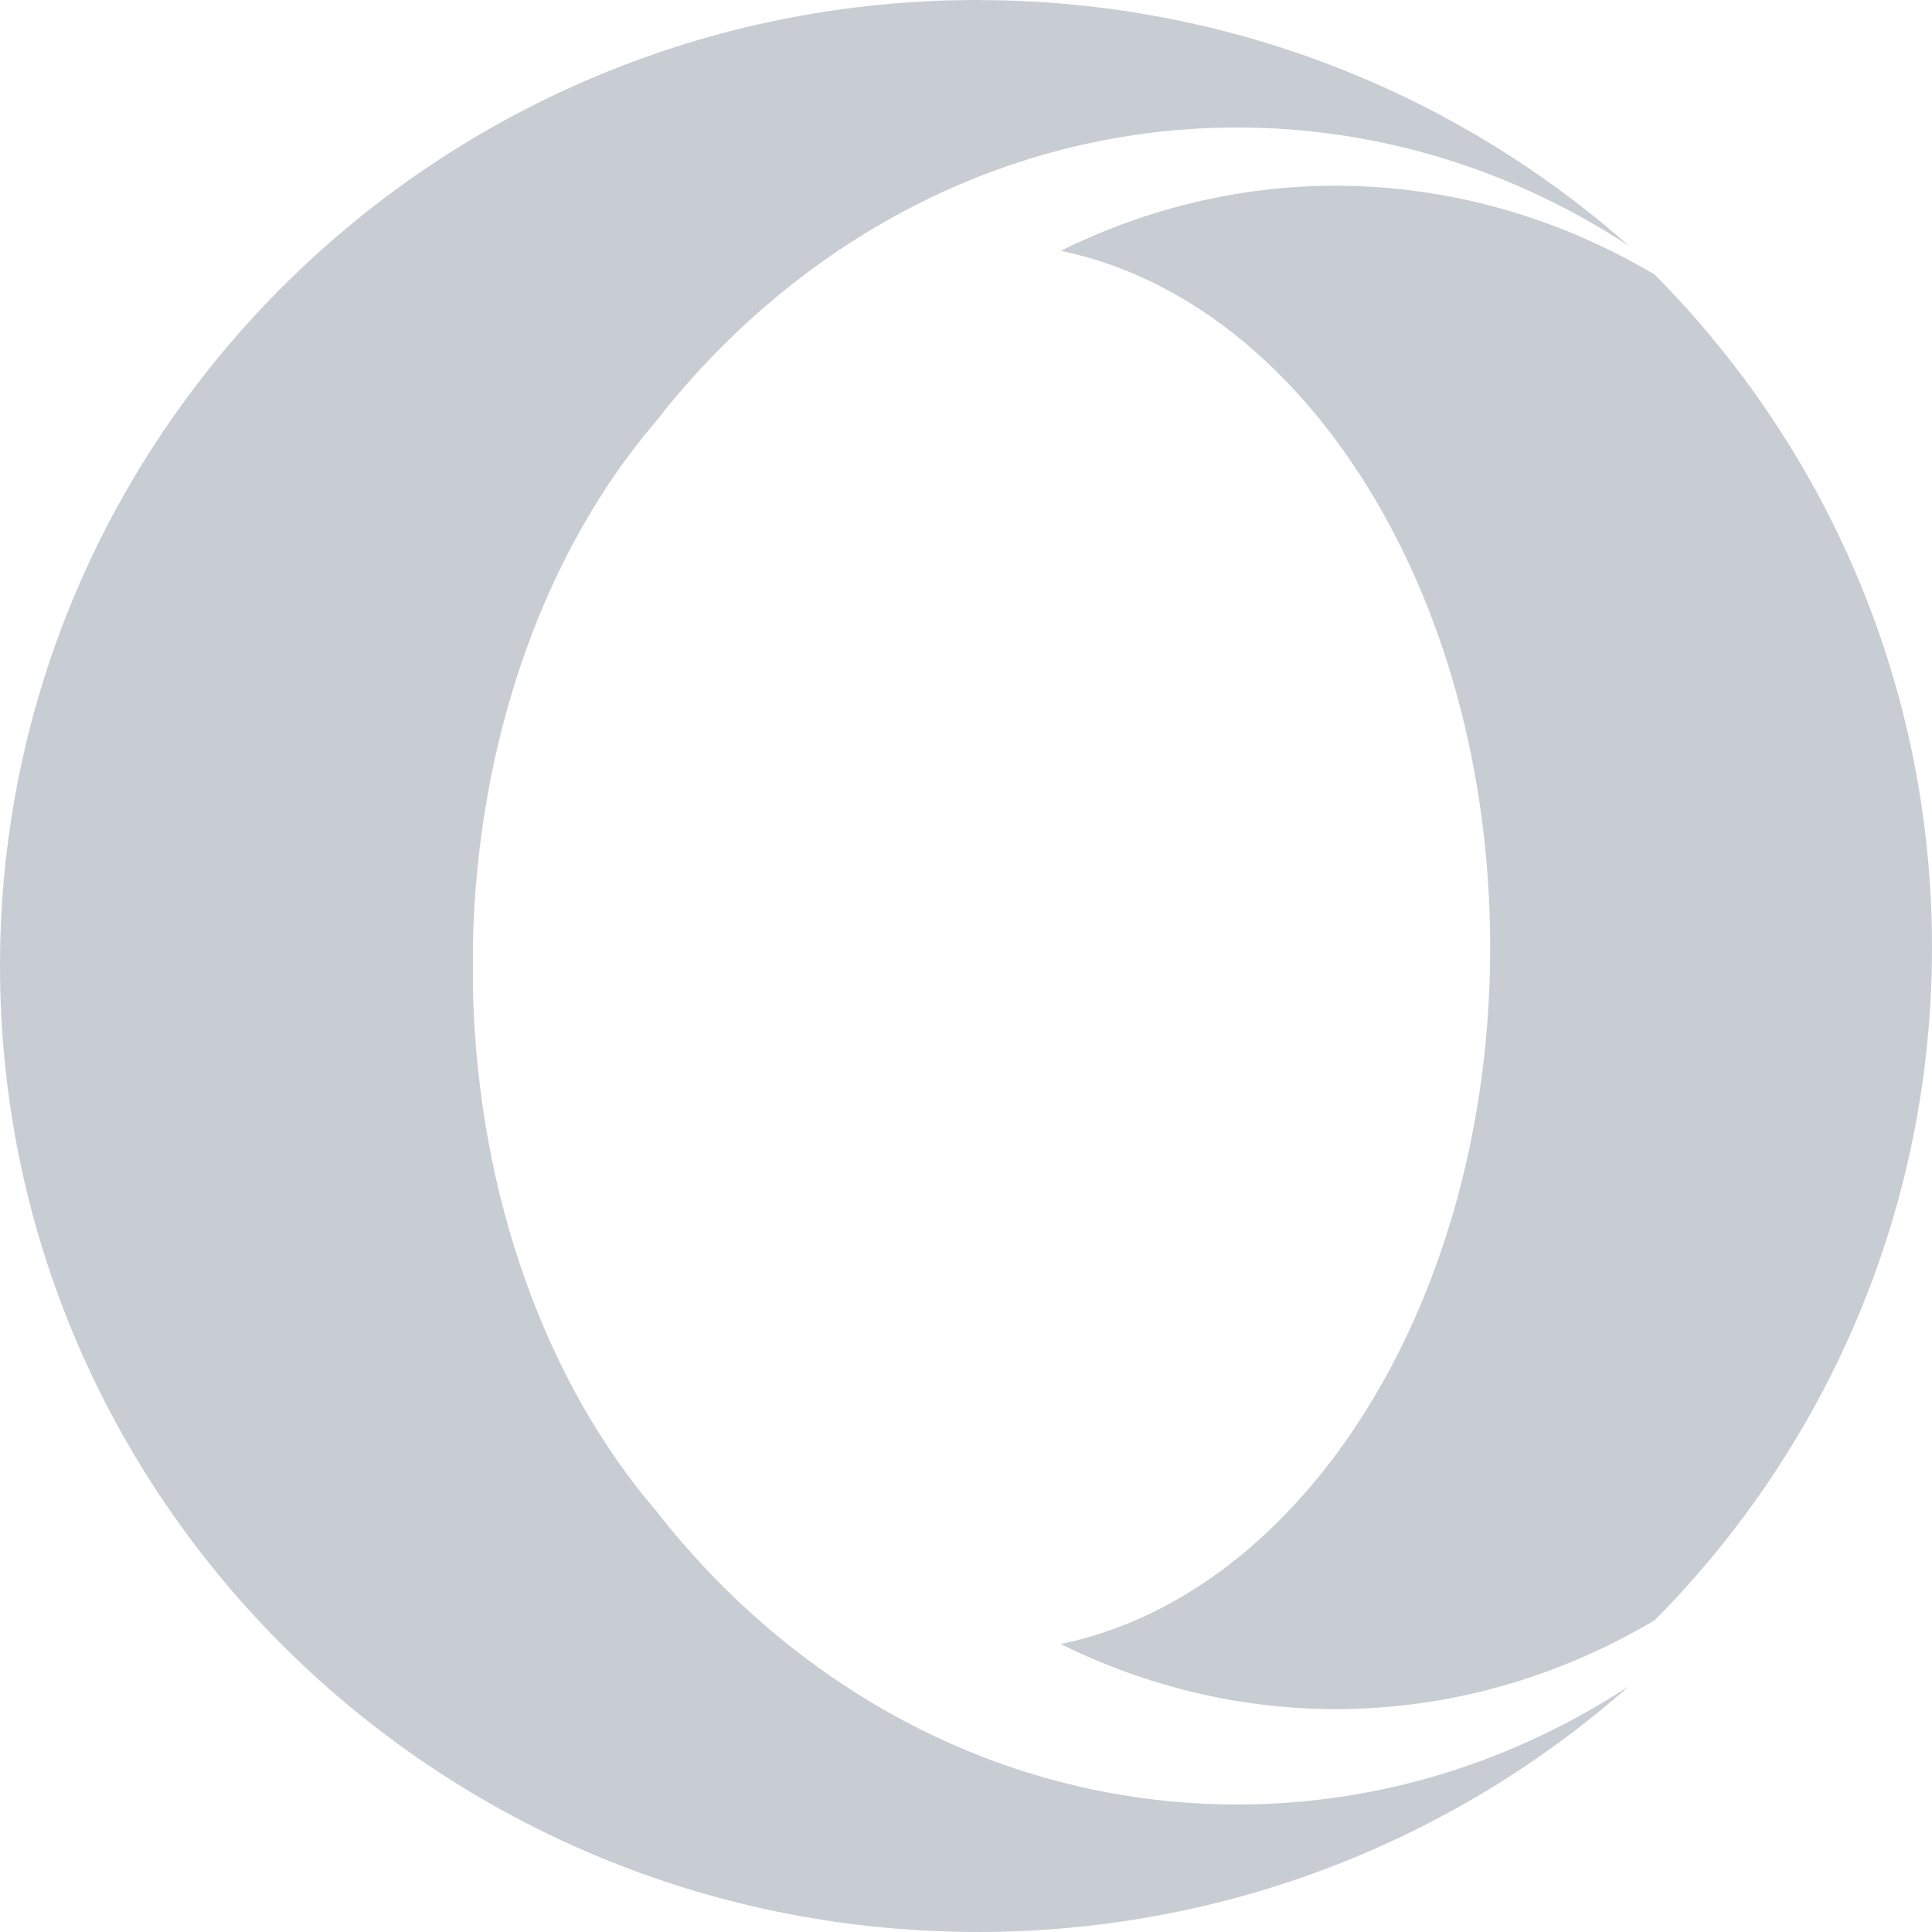 <?xml version="1.0" encoding="UTF-8"?>
<svg width="22px" height="22px" viewBox="0 0 22 22" version="1.1" xmlns="http://www.w3.org/2000/svg" xmlns:xlink="http://www.w3.org/1999/xlink">
    <!-- Generator: Sketch 63.1 (92452) - https://sketch.com -->
    <title>opera</title>
    <desc>Created with Sketch.</desc>
    <g id="opera" stroke="none" stroke-width="1" fill="none" fill-rule="evenodd">
        <g id="Group-4" fill="#C7CDD2" fill-rule="nonzero">
            <path d="M12.079,2.856 C14.846,3.427 16.969,6.761 16.969,10.788 C16.969,14.816 14.846,18.149 12.078,18.721 C13.054,19.203 14.118,19.462 15.21,19.462 C16.48,19.462 17.728,19.112 18.842,18.45 C20.793,16.483 22,13.777 22,10.788 C22,7.8 20.793,5.093 18.842,3.127 C17.728,2.465 16.48,2.115 15.21,2.115 C14.118,2.115 13.054,2.373 12.079,2.856 Z" id="Path"></path>
            <path d="M10.6,21.987 C10.776,21.995 10.953,22 11.13,22 C13.98,22 16.579,20.941 18.548,19.201 C17.243,20.056 15.718,20.548 14.088,20.548 C11.437,20.548 9.063,19.248 7.467,17.199 C6.236,15.763 5.439,13.641 5.385,11.259 L5.385,10.741 C5.439,8.359 6.236,6.237 7.467,4.801 C9.064,2.752 11.437,1.452 14.088,1.452 C15.718,1.452 17.244,1.944 18.549,2.8 C16.589,1.068 14.006,0.011 11.173,0.001 C11.158,0.001 11.145,0 11.13,0 C4.983,0 0,4.925 0,11 C0,16.899 4.699,21.714 10.6,21.987 Z" id="Path"></path>
        </g>
    </g>
</svg>